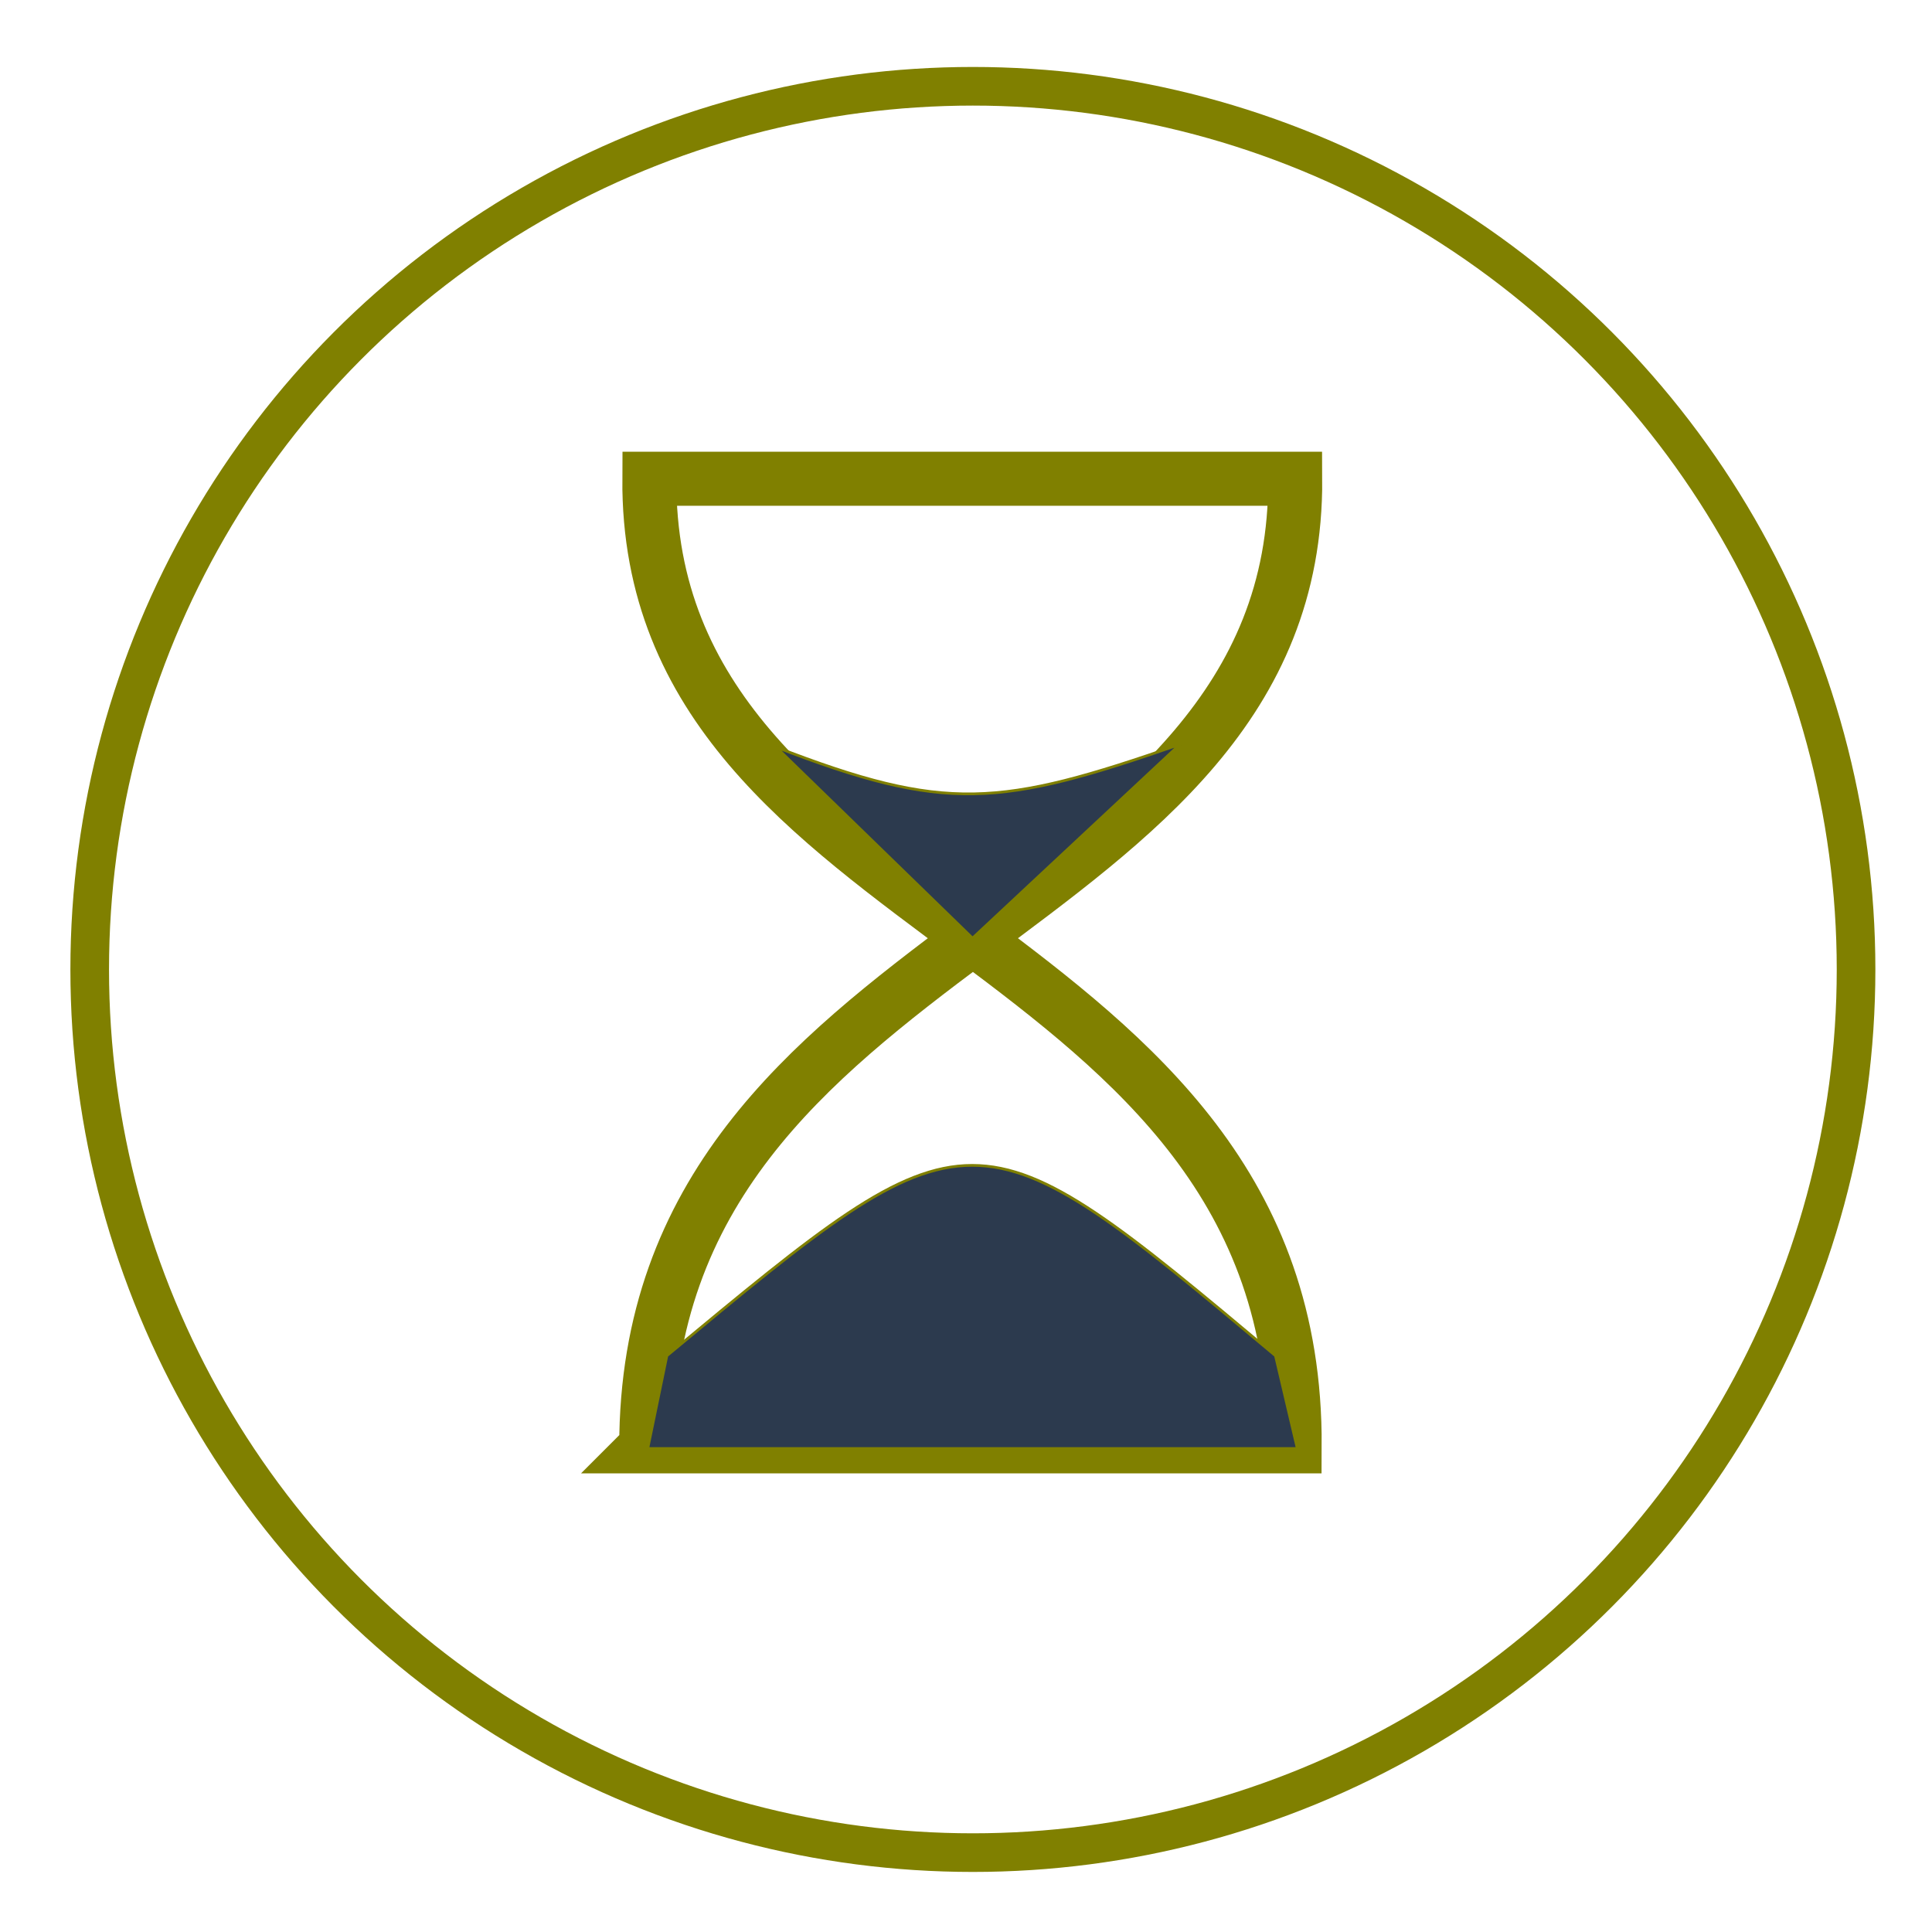 <?xml version="1.0" encoding="UTF-8" standalone="no"?>
<!-- Created with Inkscape (http://www.inkscape.org/) -->

<svg
   xmlns:dc="http://purl.org/dc/elements/1.1/"
   xmlns:cc="http://creativecommons.org/ns#"
   xmlns:rdf="http://www.w3.org/1999/02/22-rdf-syntax-ns#"
   xmlns:svg="http://www.w3.org/2000/svg"
   xmlns="http://www.w3.org/2000/svg"
   xmlns:sodipodi="http://sodipodi.sourceforge.net/DTD/sodipodi-0.dtd"
   xmlns:inkscape="http://www.inkscape.org/namespaces/inkscape"
   width="200"
   height="200"
   viewBox="0 0 52.917 52.917"
   version="1.1"
   id="svg8"
   inkscape:version="0.92.3 (2405546, 2018-03-11)"
   sodipodi:docname="icon-wait.svg">
  <defs
     id="defs2" />
  <sodipodi:namedview
     id="base"
     pagecolor="#ffffff"
     bordercolor="#666666"
     borderopacity="1.0"
     inkscape:pageopacity="0.0"
     inkscape:pageshadow="2"
     inkscape:zoom="2.8"
     inkscape:cx="169.39767"
     inkscape:cy="82.542091"
     inkscape:document-units="mm"
     inkscape:current-layer="layer1"
     showgrid="false"
     units="px"
     inkscape:window-width="2444"
     inkscape:window-height="1411"
     inkscape:window-x="0"
     inkscape:window-y="0"
     inkscape:window-maximized="1" />
  <g
     inkscape:label="Layer 1"
     inkscape:groupmode="layer"
     id="layer1"
     transform="translate(0,-244.083)">
    <circle
       style="color:#000000;clip-rule:nonzero;display:inline;overflow:visible;visibility:visible;opacity:1;isolation:auto;mix-blend-mode:normal;color-interpolation:sRGB;color-interpolation-filters:linearRGB;solid-color:#000000;solid-opacity:1;fill:none;fill-opacity:1;fill-rule:nonzero;stroke:#808000;stroke-width:1.058;stroke-linecap:butt;stroke-linejoin:round;stroke-miterlimit:4;stroke-dasharray:none;stroke-dashoffset:0;stroke-opacity:1;marker:none;paint-order:normal;color-rendering:auto;image-rendering:auto;shape-rendering:auto;text-rendering:auto;enable-background:accumulate"
       id="path815"
       cx="26.647"
       cy="270.636"
       r="24.19" />
    <g
       id="g915"
       transform="matrix(0.074,0,0,0.074,0.998,229.504)"
       style="stroke:#808000">
      <path
         id="path909"
         d="m 225.71,732.36 h 240 C 466.72,540.94 225.85,540.88 226.86,374.21 h 239.05 c 1.01,166.68 -240.2,168.24 -240.2,358.15 z"
         inkscape:connector-curvature="0"
         style="fill:none;stroke:#808000;stroke-width:20" />
      <path
         id="path911"
         d="m 273.75,473.54 c 62.629,24.244 82.833,22.223 149.5,-1.01 l -76.772,71.721 z"
         inkscape:connector-curvature="0"
         style="fill:#2c3a4e;stroke:#808000" />
      <path
         id="path913"
         d="m 233.35,698.81 c 113.14,-93.944 113.14,-93.944 225.26,0 l 8.081,34.345 h -240.42 z"
         inkscape:connector-curvature="0"
         style="fill:#2c3a4e;stroke:#808000" />
    </g>
  </g>
</svg>
